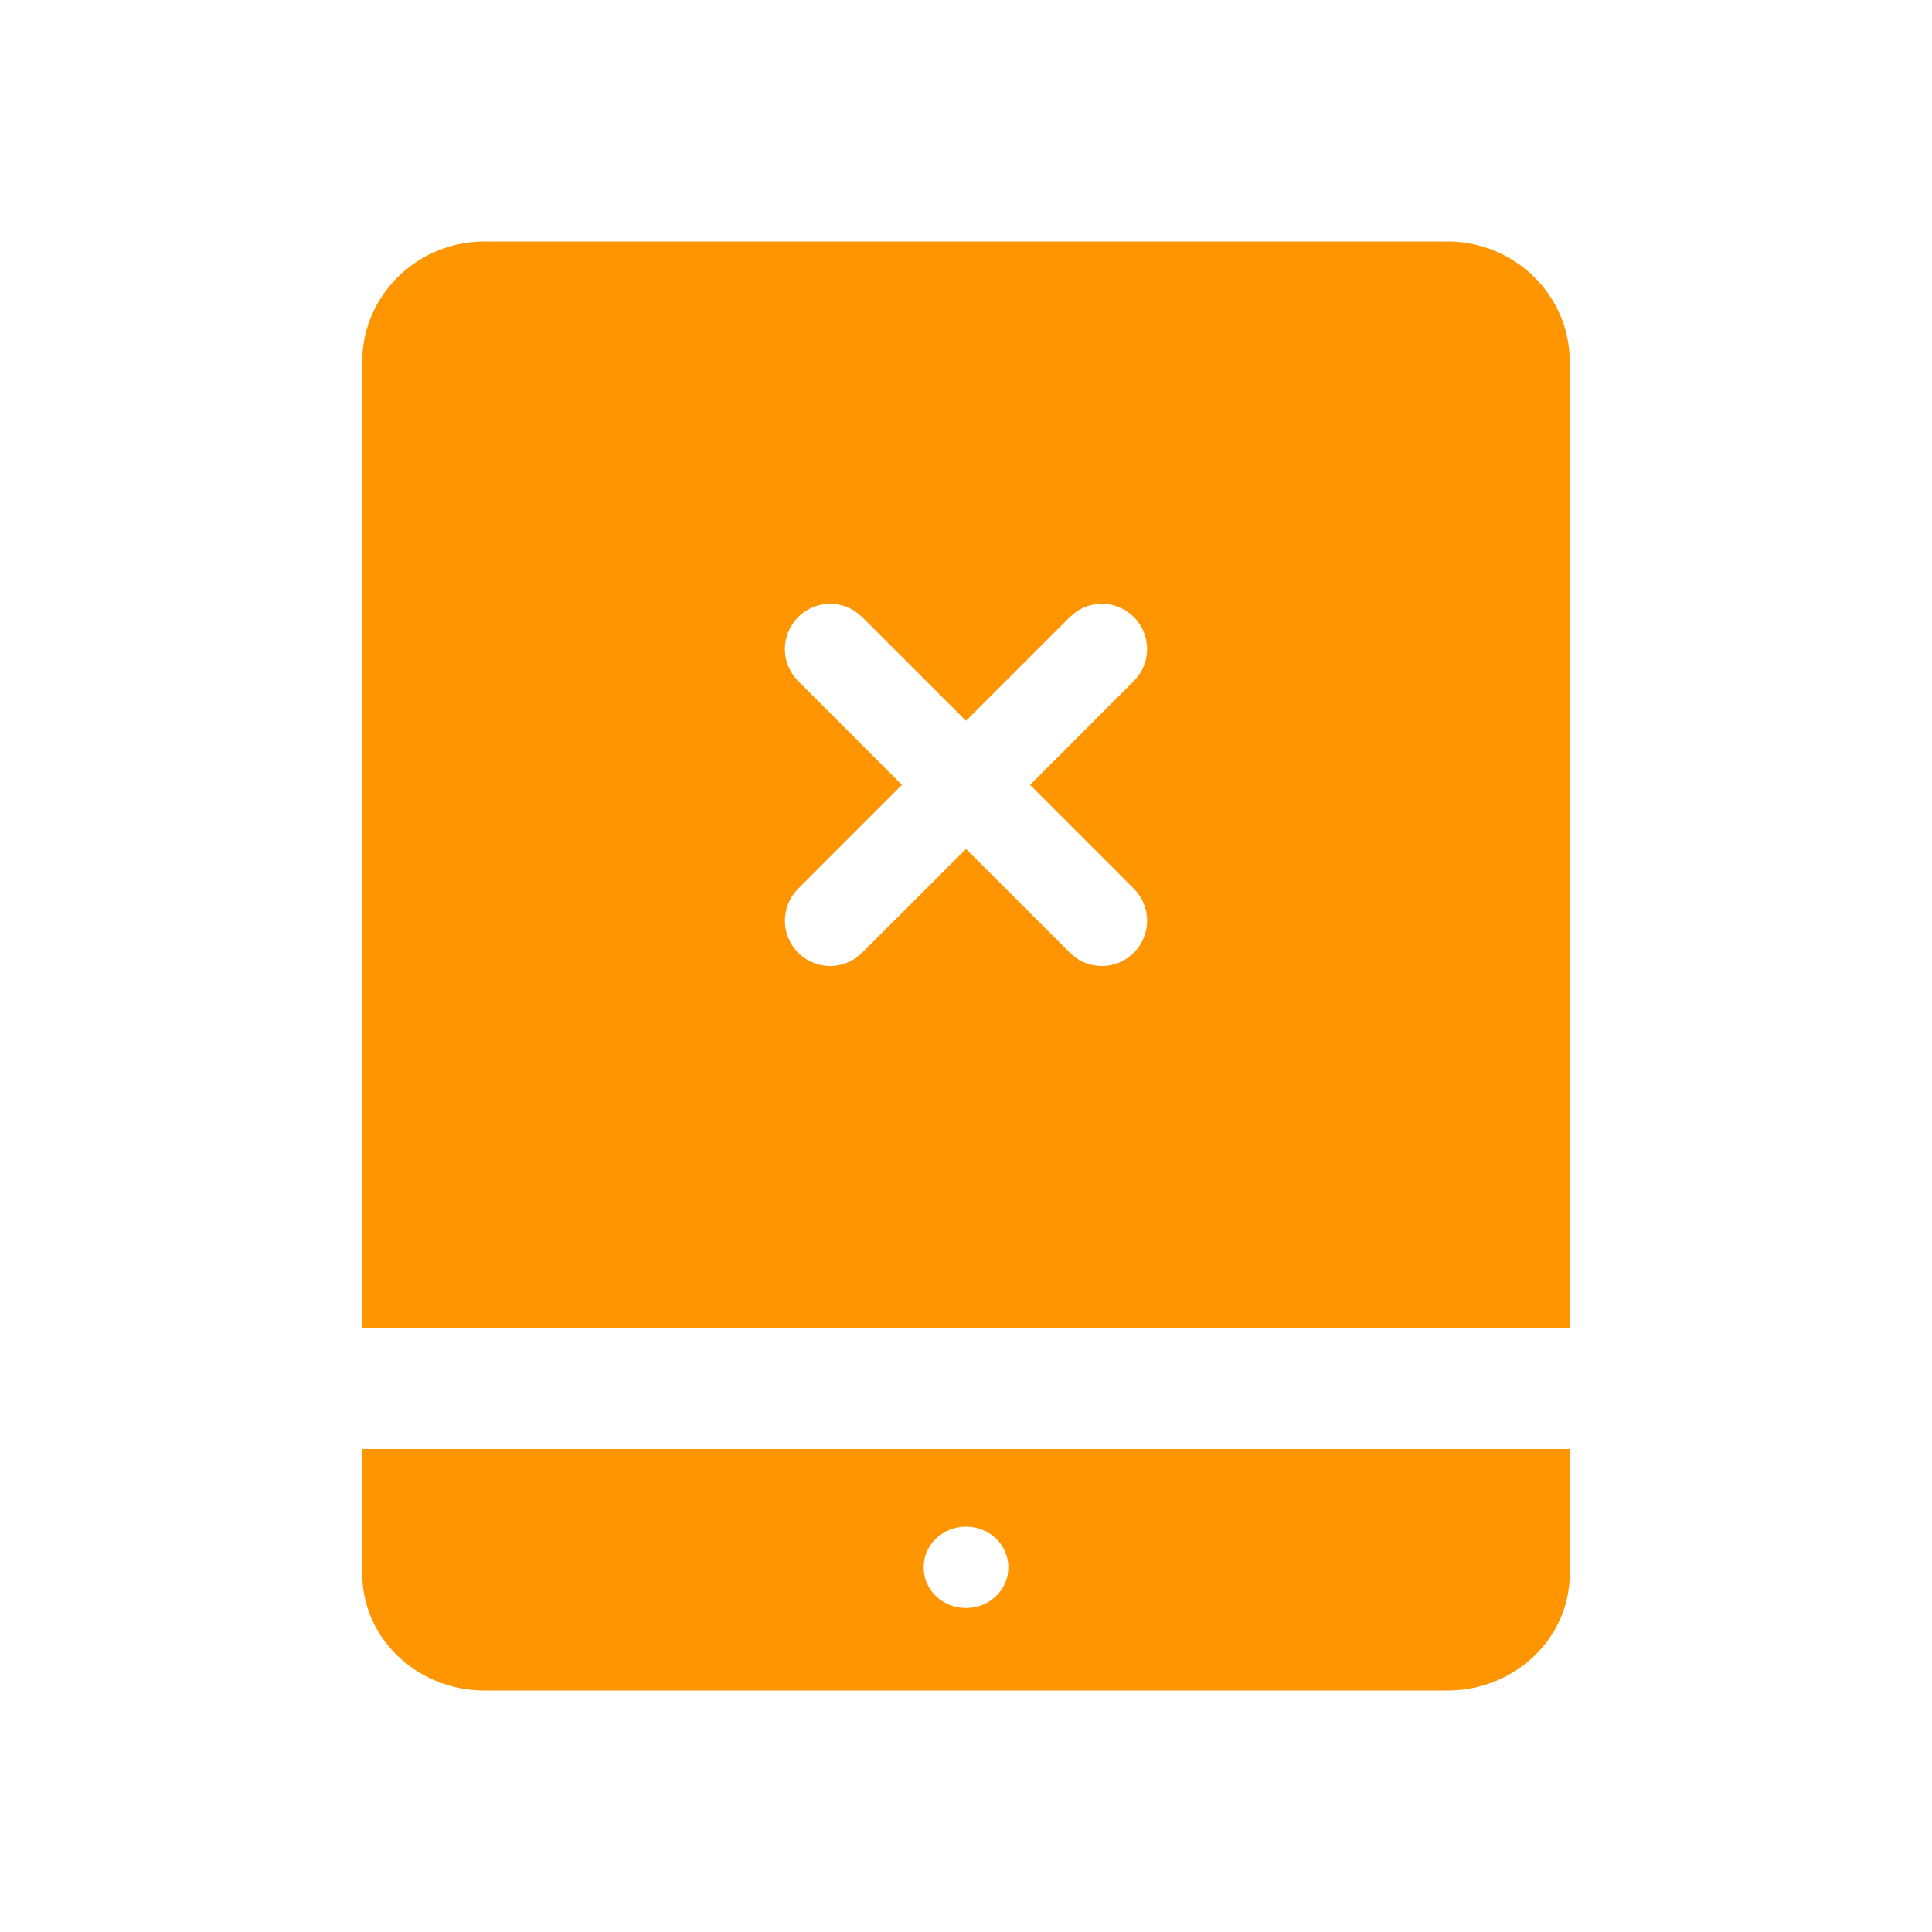 <svg width="32" height="32" viewBox="0 0 32 32" fill="none" xmlns="http://www.w3.org/2000/svg">
<path fill-rule="evenodd" clip-rule="evenodd" d="M26 5.99V22H6V5.99C6 4.893 6.908 4 8.025 4H23.975C25.092 4 26 4.893 26 5.99ZM6 24V26.068C6 27.133 6.908 28 8.025 28H23.975C25.092 28 26 27.133 26 26.068V24H6ZM15.299 25.955C15.299 25.586 15.613 25.286 16 25.286C16.387 25.286 16.701 25.586 16.701 25.955V25.966C16.701 26.335 16.387 26.634 16 26.634C15.613 26.634 15.299 26.335 15.299 25.966V25.955ZM13.22 10.22C13.48 9.959 13.884 9.93 14.177 10.133L14.28 10.22L16 11.939L17.72 10.22L17.823 10.133C18.116 9.93 18.52 9.959 18.78 10.22C19.073 10.513 19.073 10.987 18.78 11.28L17.061 13L18.78 14.72C19.073 15.013 19.073 15.487 18.78 15.78C18.52 16.041 18.116 16.07 17.823 15.867L17.72 15.78L16 14.061L14.28 15.78L14.177 15.867C13.884 16.07 13.48 16.041 13.22 15.78C12.927 15.487 12.927 15.013 13.22 14.72L14.939 13L13.22 11.28C12.927 10.987 12.927 10.513 13.22 10.22Z" fill="#FF9500"/>
</svg>
